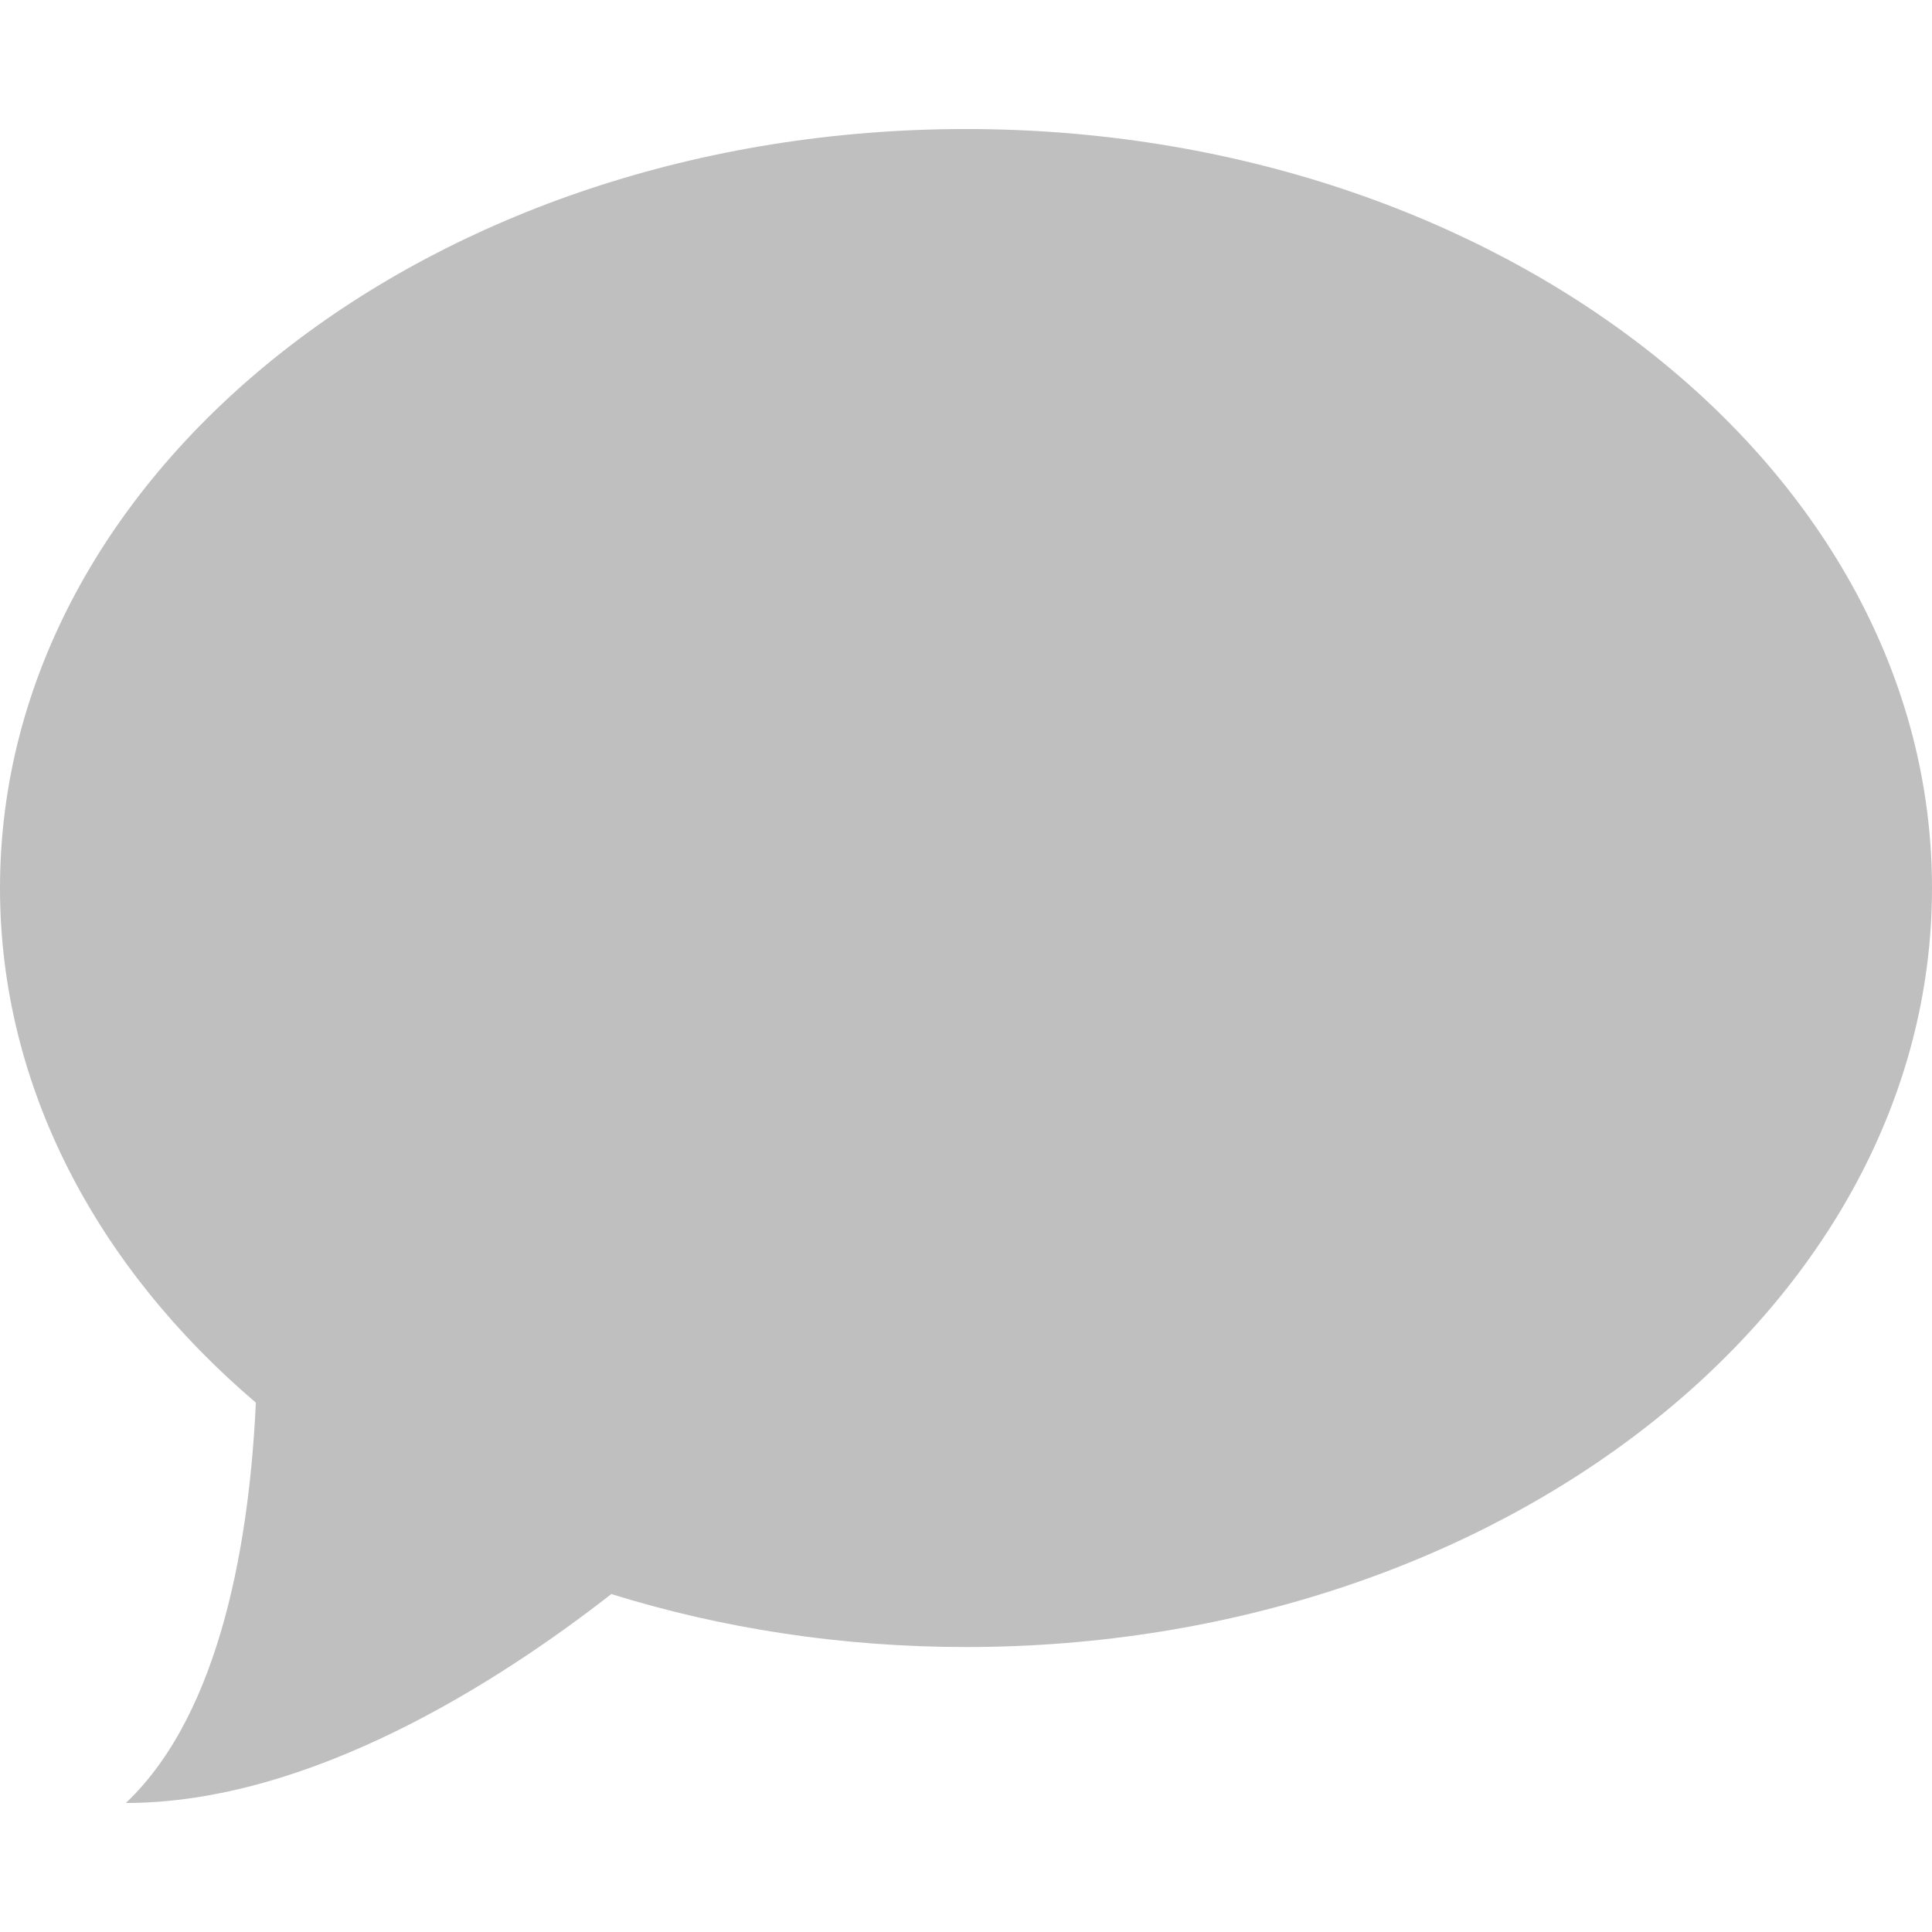 <?xml version="1.0" encoding="iso-8859-1"?>
<!-- Generator: Adobe Illustrator 18.1.1, SVG Export Plug-In . SVG Version: 6.00 Build 0)  -->
<svg version="1.1" id="Capa_1" xmlns="http://www.w3.org/2000/svg" xmlns:xlink="http://www.w3.org/1999/xlink" x="0px" y="0px"
	 viewBox="0 0 14 14" style="enable-background:new 0 0 14 14;" xml:space="preserve" fill="#bfbfbf">
<g>
	<path d="M7,0.935c-3.866,0-7,2.463-7,5.5c0,1.438,0.703,2.749,1.854,3.729
		c-0.044,0.955-0.242,2.239-0.942,2.901c1.337,0,2.706-0.88,3.518-1.514c0.796,0.248,1.663,0.384,2.57,0.384c3.866,0,7-2.463,7-5.5
		S10.866,0.935,7,0.935z"/>
</g>
</svg>
